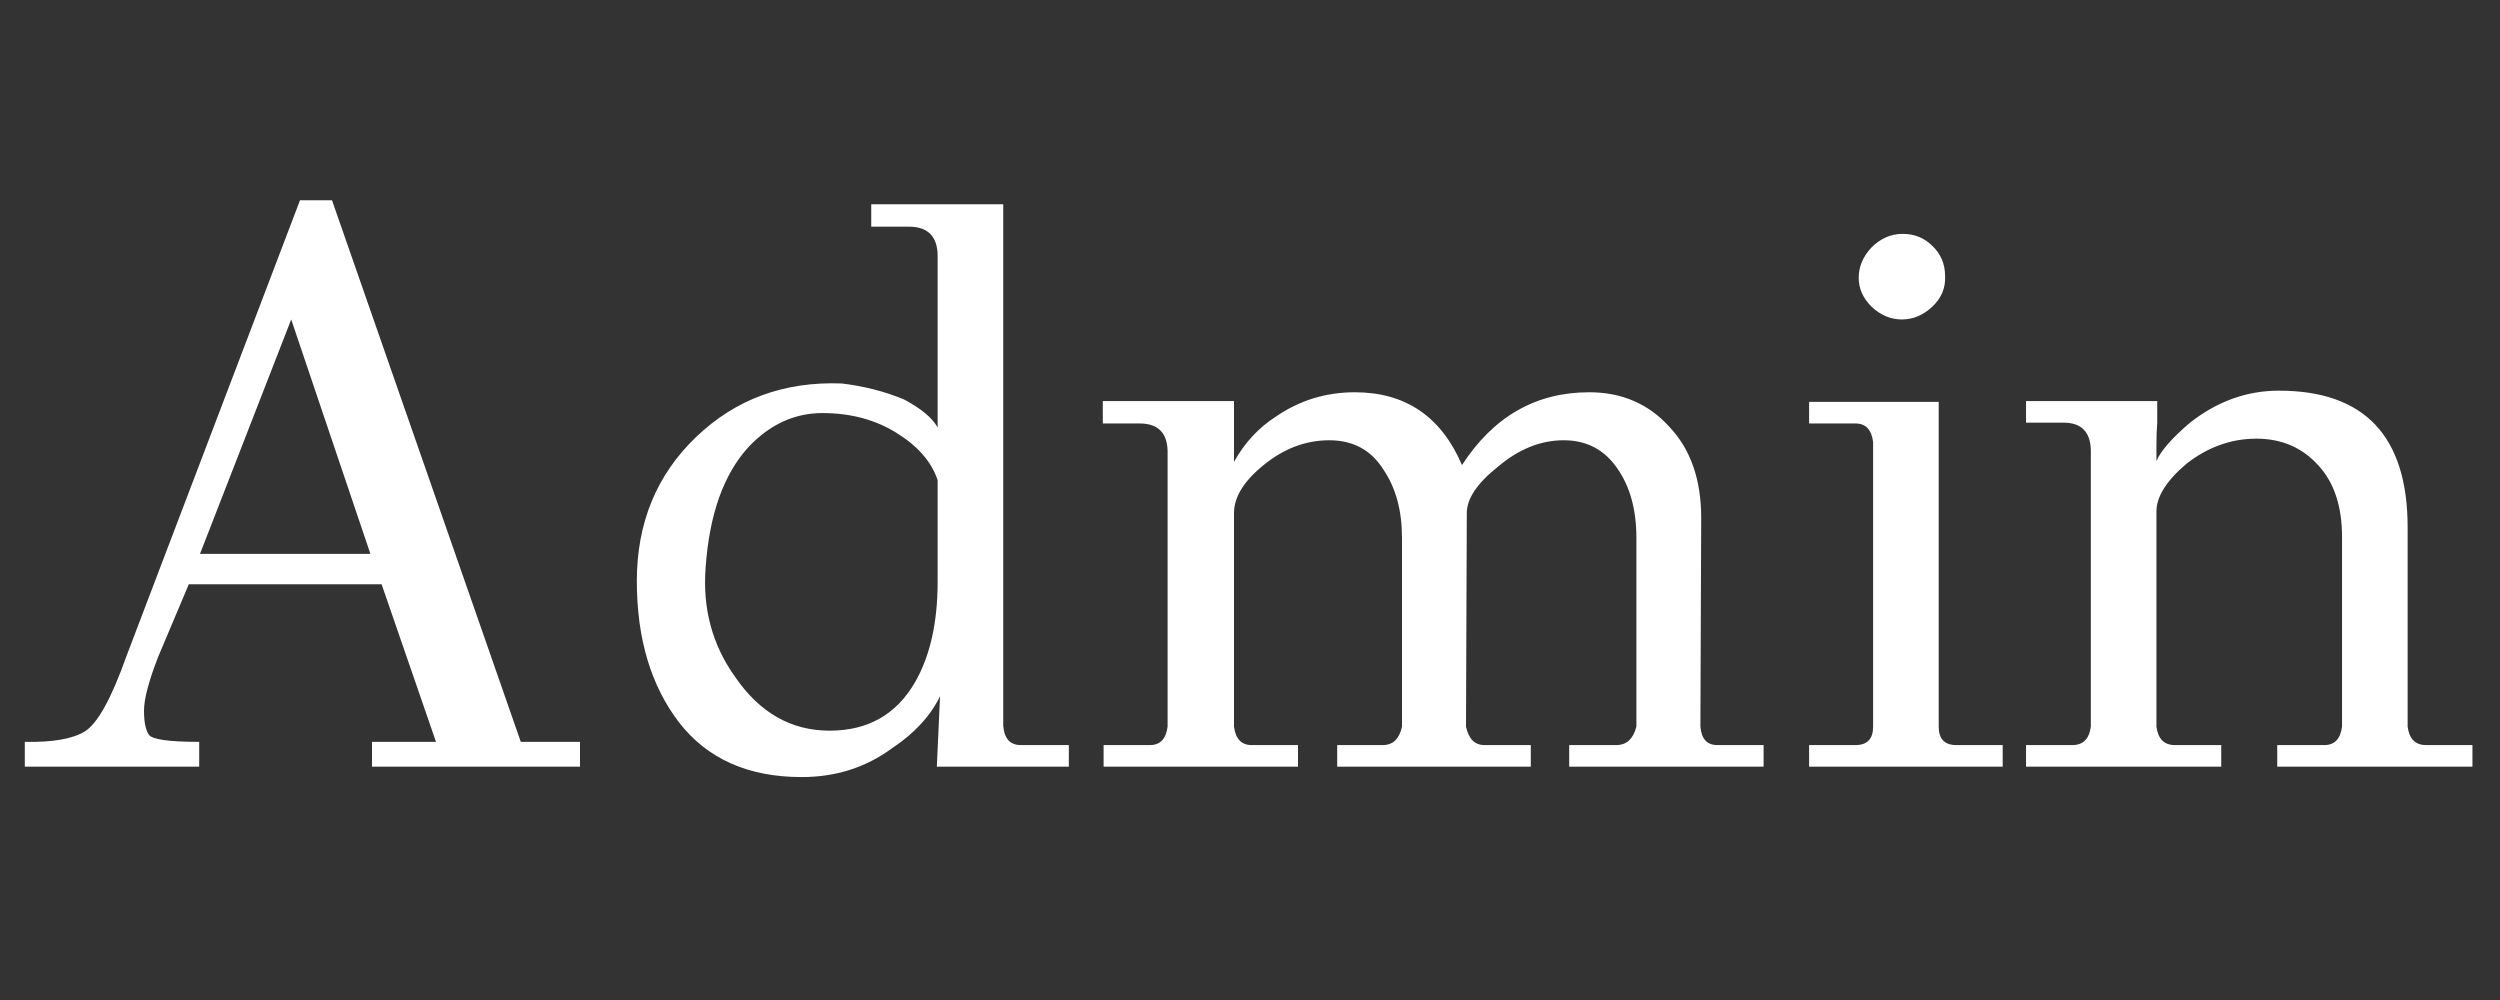 <svg width="75" height="30" viewBox="0 0 75 30" fill="none" xmlns="http://www.w3.org/2000/svg">
<rect x="0" y="0" width="75" height="30" fill="#333333" stroke="none"/>
<path d="M17.4 22.256V23H11.16V22.256H13.08L11.448 17.528H5.664L4.752 19.688C4.464 20.424 4.32 20.968 4.32 21.32C4.32 21.656 4.368 21.896 4.464 22.04C4.56 22.184 5.064 22.256 5.976 22.256V23H0.744V22.256C1.576 22.272 2.176 22.168 2.544 21.944C2.928 21.704 3.344 20.952 3.792 19.688L9 6.008H9.96L15.624 22.256H17.4ZM6 16.616H11.112L8.736 9.584L6 16.616ZM32.065 22.352V23H28.105L28.201 20.888C27.913 21.48 27.433 22 26.761 22.448C25.977 23.024 25.073 23.312 24.049 23.312C22.449 23.312 21.225 22.768 20.377 21.68C19.529 20.576 19.105 19.16 19.105 17.432C19.105 15.688 19.697 14.248 20.881 13.112C22.065 11.976 23.521 11.44 25.249 11.504C25.921 11.584 26.545 11.744 27.121 11.984C27.633 12.256 27.969 12.536 28.129 12.824V7.64C28.113 7.08 27.825 6.8 27.265 6.8H26.137V6.128H30.097V21.776C30.129 22.16 30.305 22.352 30.625 22.352H32.065ZM28.129 17.456V14.408C27.953 13.864 27.545 13.392 26.905 12.992C26.265 12.592 25.521 12.392 24.673 12.392C23.841 12.392 23.105 12.728 22.465 13.4C21.713 14.216 21.281 15.424 21.169 17.024C21.073 18.256 21.369 19.352 22.057 20.312C22.793 21.384 23.737 21.92 24.889 21.92C26.041 21.92 26.897 21.432 27.457 20.456C27.905 19.672 28.129 18.672 28.129 17.456ZM52.908 22.352V23H47.076V22.352H48.492C48.796 22.352 48.996 22.168 49.092 21.8V16.136C49.092 15.288 48.9 14.592 48.516 14.048C48.132 13.488 47.596 13.208 46.908 13.208C46.22 13.208 45.564 13.472 44.94 14C44.316 14.496 44.004 14.96 44.004 15.392L43.98 21.8C44.06 22.168 44.244 22.352 44.532 22.352H45.924V23H40.116V22.352H41.484C41.788 22.352 41.98 22.168 42.06 21.8V16.136C42.06 15.32 41.876 14.64 41.508 14.096C41.14 13.504 40.596 13.208 39.876 13.208C39.172 13.208 38.516 13.456 37.908 13.952C37.316 14.432 37.02 14.912 37.02 15.392V21.8C37.068 22.168 37.244 22.352 37.548 22.352H38.94V23H33.108V22.352H34.5C34.804 22.352 34.98 22.168 35.028 21.8V13.52C35.012 12.976 34.732 12.704 34.188 12.704H33.084V12.032H37.02V13.856C37.34 13.28 37.764 12.824 38.292 12.488C38.996 12.008 39.78 11.768 40.644 11.768C42.164 11.768 43.236 12.496 43.86 13.952C44.804 12.496 46.076 11.768 47.676 11.768C48.652 11.768 49.452 12.112 50.076 12.8C50.716 13.472 51.036 14.384 51.036 15.536L51.012 21.8C51.044 22.168 51.212 22.352 51.516 22.352H52.908ZM57.081 7.016C57.433 7.016 57.729 7.136 57.969 7.376C58.225 7.616 58.353 7.92 58.353 8.288C58.369 8.64 58.241 8.944 57.969 9.2C57.697 9.456 57.393 9.584 57.057 9.584C56.721 9.584 56.417 9.456 56.145 9.2C55.889 8.944 55.761 8.656 55.761 8.336C55.761 8 55.889 7.696 56.145 7.424C56.417 7.152 56.729 7.016 57.081 7.016ZM58.161 12.056V21.8C58.161 22.168 58.337 22.352 58.689 22.352H60.081V23H54.273V22.352H55.665C56.017 22.352 56.193 22.168 56.193 21.8V13.256C56.145 12.888 55.969 12.704 55.665 12.704H54.273V12.056H58.161ZM74.173 22.352V23H68.317V22.352H69.733C70.037 22.352 70.213 22.168 70.261 21.8V16.112C70.261 15.184 70.021 14.464 69.541 13.952C69.061 13.424 68.445 13.16 67.693 13.16C66.941 13.16 66.245 13.408 65.605 13.904C64.997 14.416 64.693 14.896 64.693 15.344V21.8C64.741 22.168 64.925 22.352 65.245 22.352H66.637V23H60.781V22.352H62.173C62.493 22.352 62.677 22.168 62.725 21.8V13.496C62.709 12.952 62.437 12.68 61.909 12.68H60.781V12.032H64.717V12.68C64.701 12.872 64.693 13.096 64.693 13.352V13.832C64.821 13.528 65.157 13.144 65.701 12.68C66.517 12.04 67.405 11.72 68.365 11.72C70.941 11.72 72.229 13.088 72.229 15.824V21.8C72.277 22.168 72.461 22.352 72.781 22.352H74.173Z" fill="white"/>
</svg>
